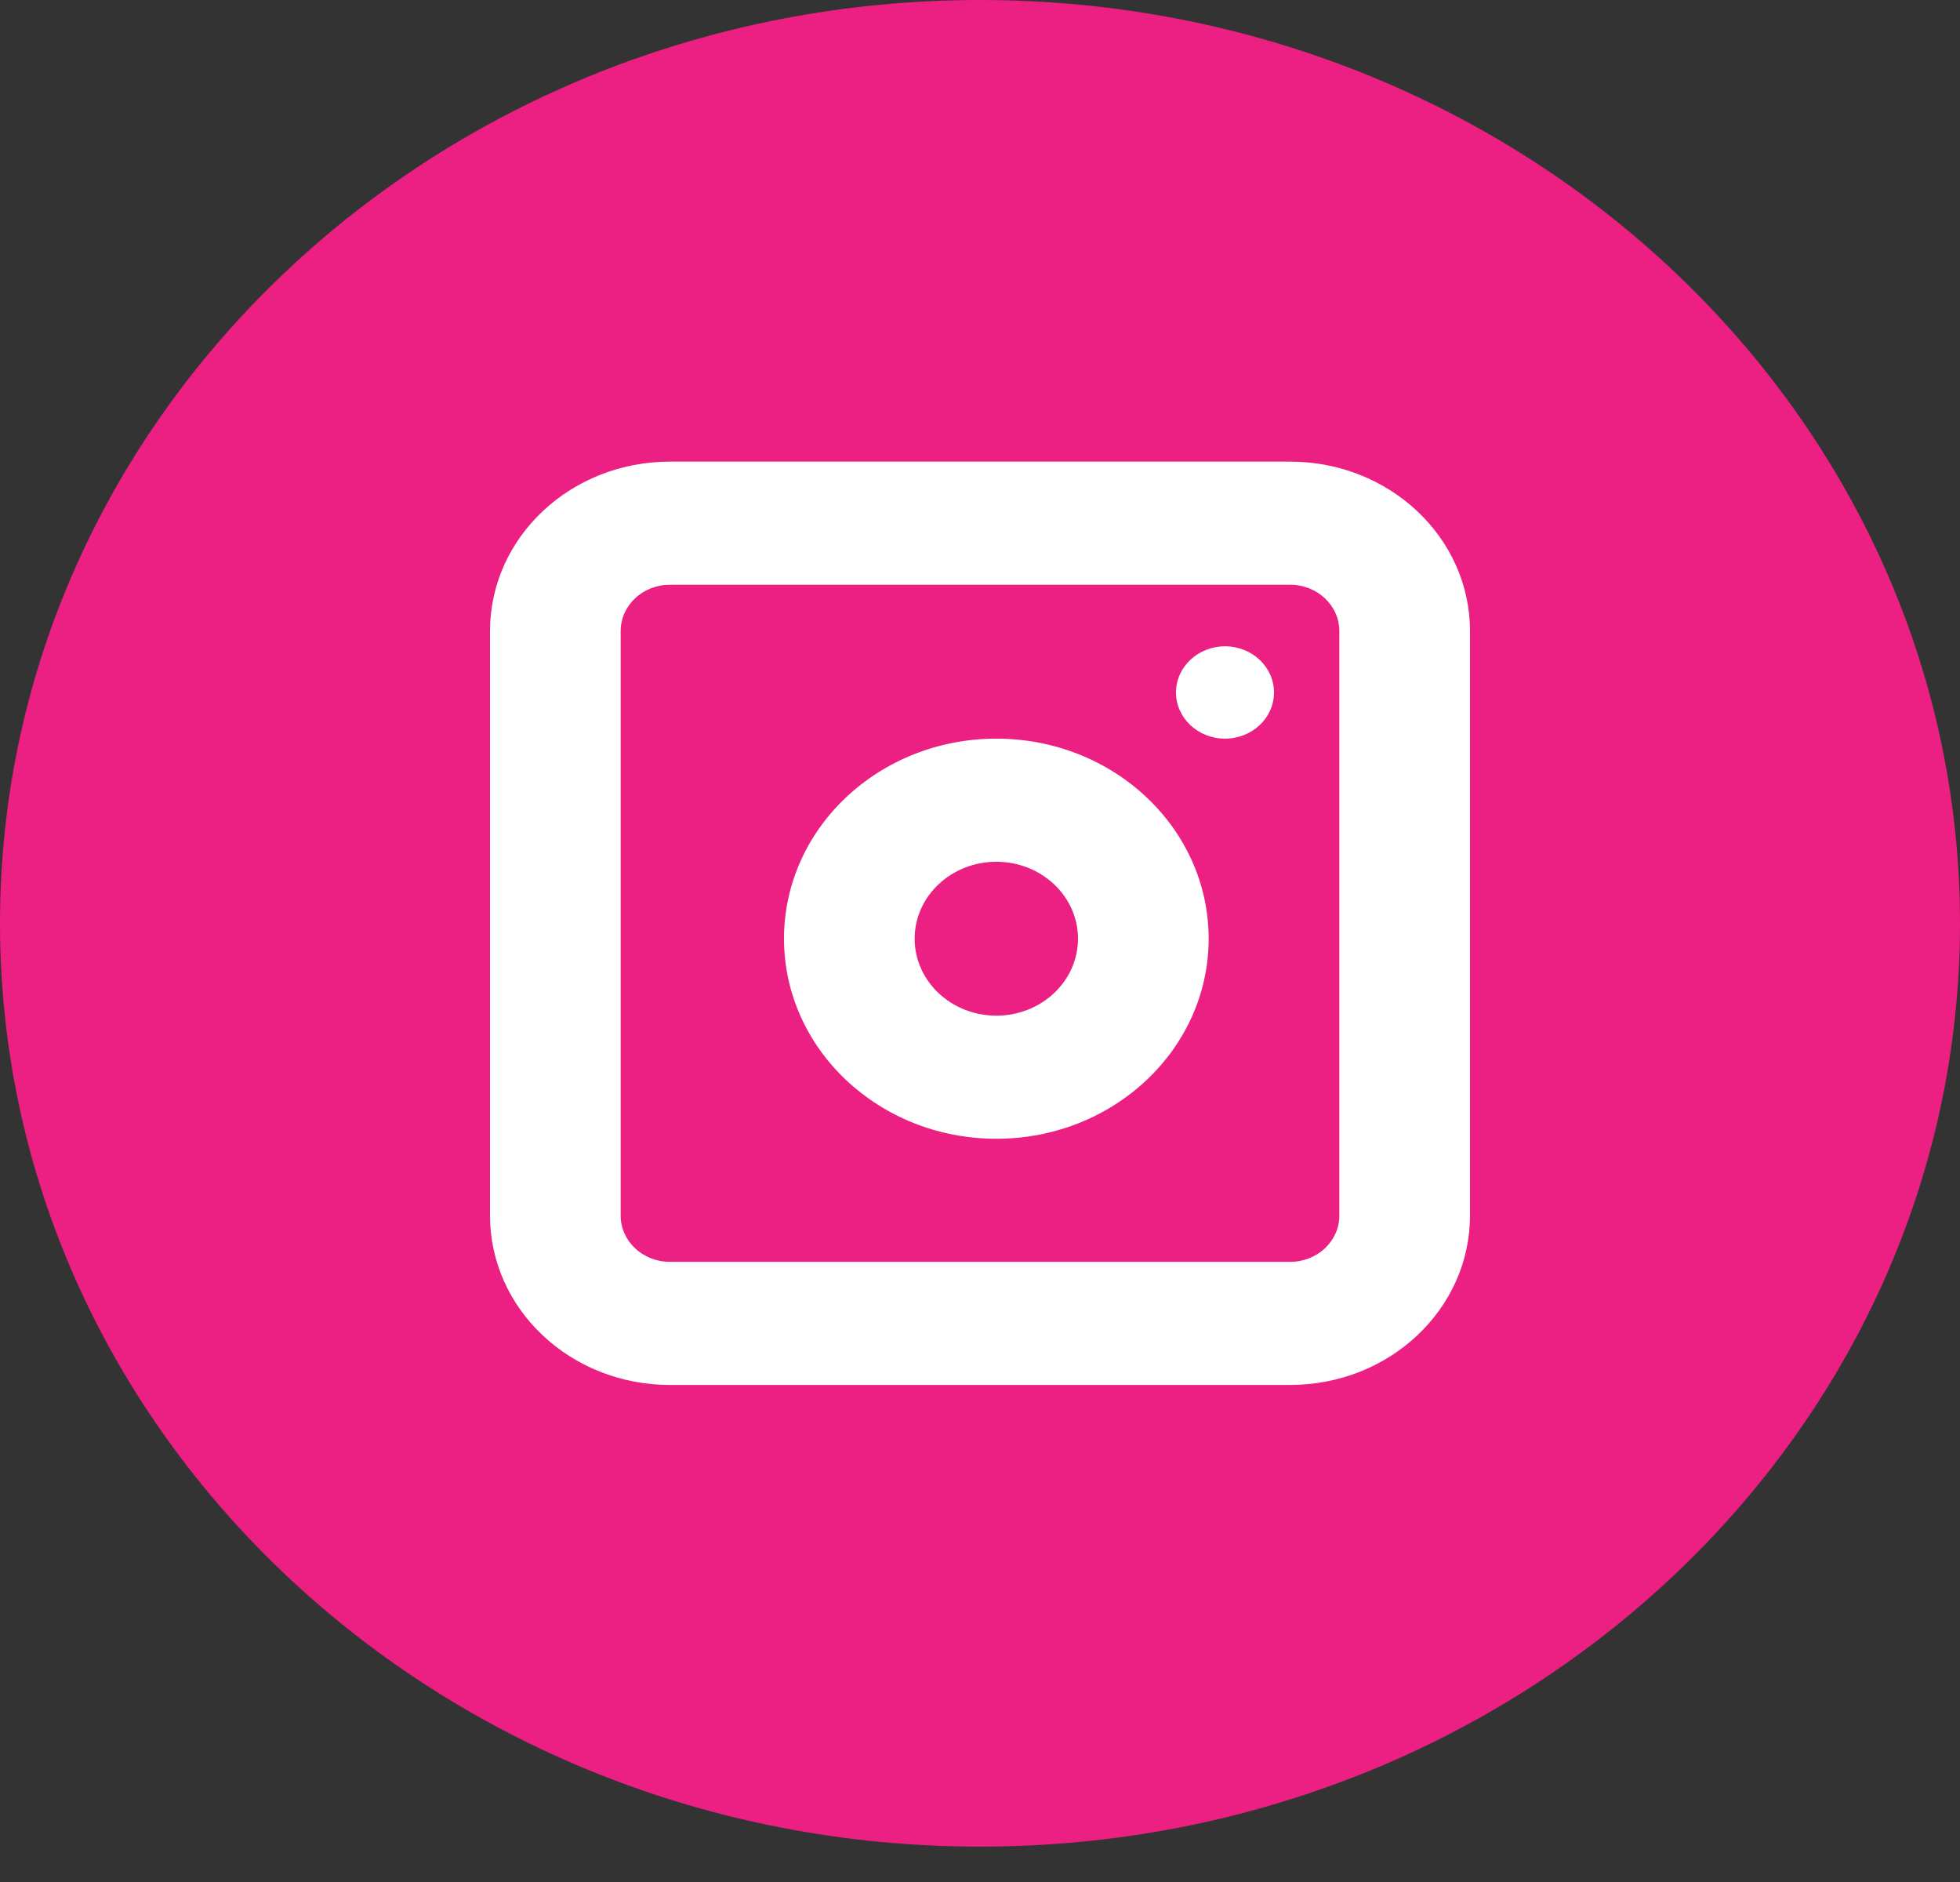 <svg width="50" height="48" viewBox="0 0 50 48" fill="none" xmlns="http://www.w3.org/2000/svg">
<rect x="0" y="0" width="50" height="48" fill="#333333" stroke="none"/>
<path d="M25 47.098C38.807 47.098 50 36.555 50 23.549C50 10.543 38.807 0 25 0C11.193 0 0 10.543 0 23.549C0 36.555 11.193 47.098 25 47.098Z" fill="#EC1F82"/>
<path d="M15.833 16.097V31.001C15.833 31.655 16.395 32.183 17.089 32.183H32.911C33.606 32.183 34.167 31.655 34.167 31.001V16.097C34.167 15.443 33.605 14.914 32.911 14.914H17.089C16.394 14.914 15.833 15.443 15.833 16.097ZM12.5 16.097C12.5 13.709 14.553 11.774 17.089 11.774H32.911C35.446 11.774 37.5 13.708 37.5 16.097V31.001C37.5 33.389 35.447 35.323 32.911 35.323H17.089C14.554 35.323 12.5 33.389 12.5 31.001V16.097Z" fill="white"/>
<path d="M25.417 29.044C22.425 29.044 20 26.759 20 23.941C20 21.123 22.425 18.839 25.417 18.839C28.408 18.839 30.833 21.123 30.833 23.941C30.833 26.759 28.408 29.044 25.417 29.044ZM25.417 25.904C26.567 25.904 27.5 25.025 27.5 23.941C27.5 22.858 26.567 21.979 25.417 21.979C24.266 21.979 23.333 22.858 23.333 23.941C23.333 25.025 24.266 25.904 25.417 25.904Z" fill="white"/>
<path d="M31.25 18.839C31.94 18.839 32.5 18.312 32.5 17.662C32.5 17.011 31.94 16.484 31.25 16.484C30.56 16.484 30 17.011 30 17.662C30 18.312 30.56 18.839 31.25 18.839Z" fill="white"/>
</svg>
